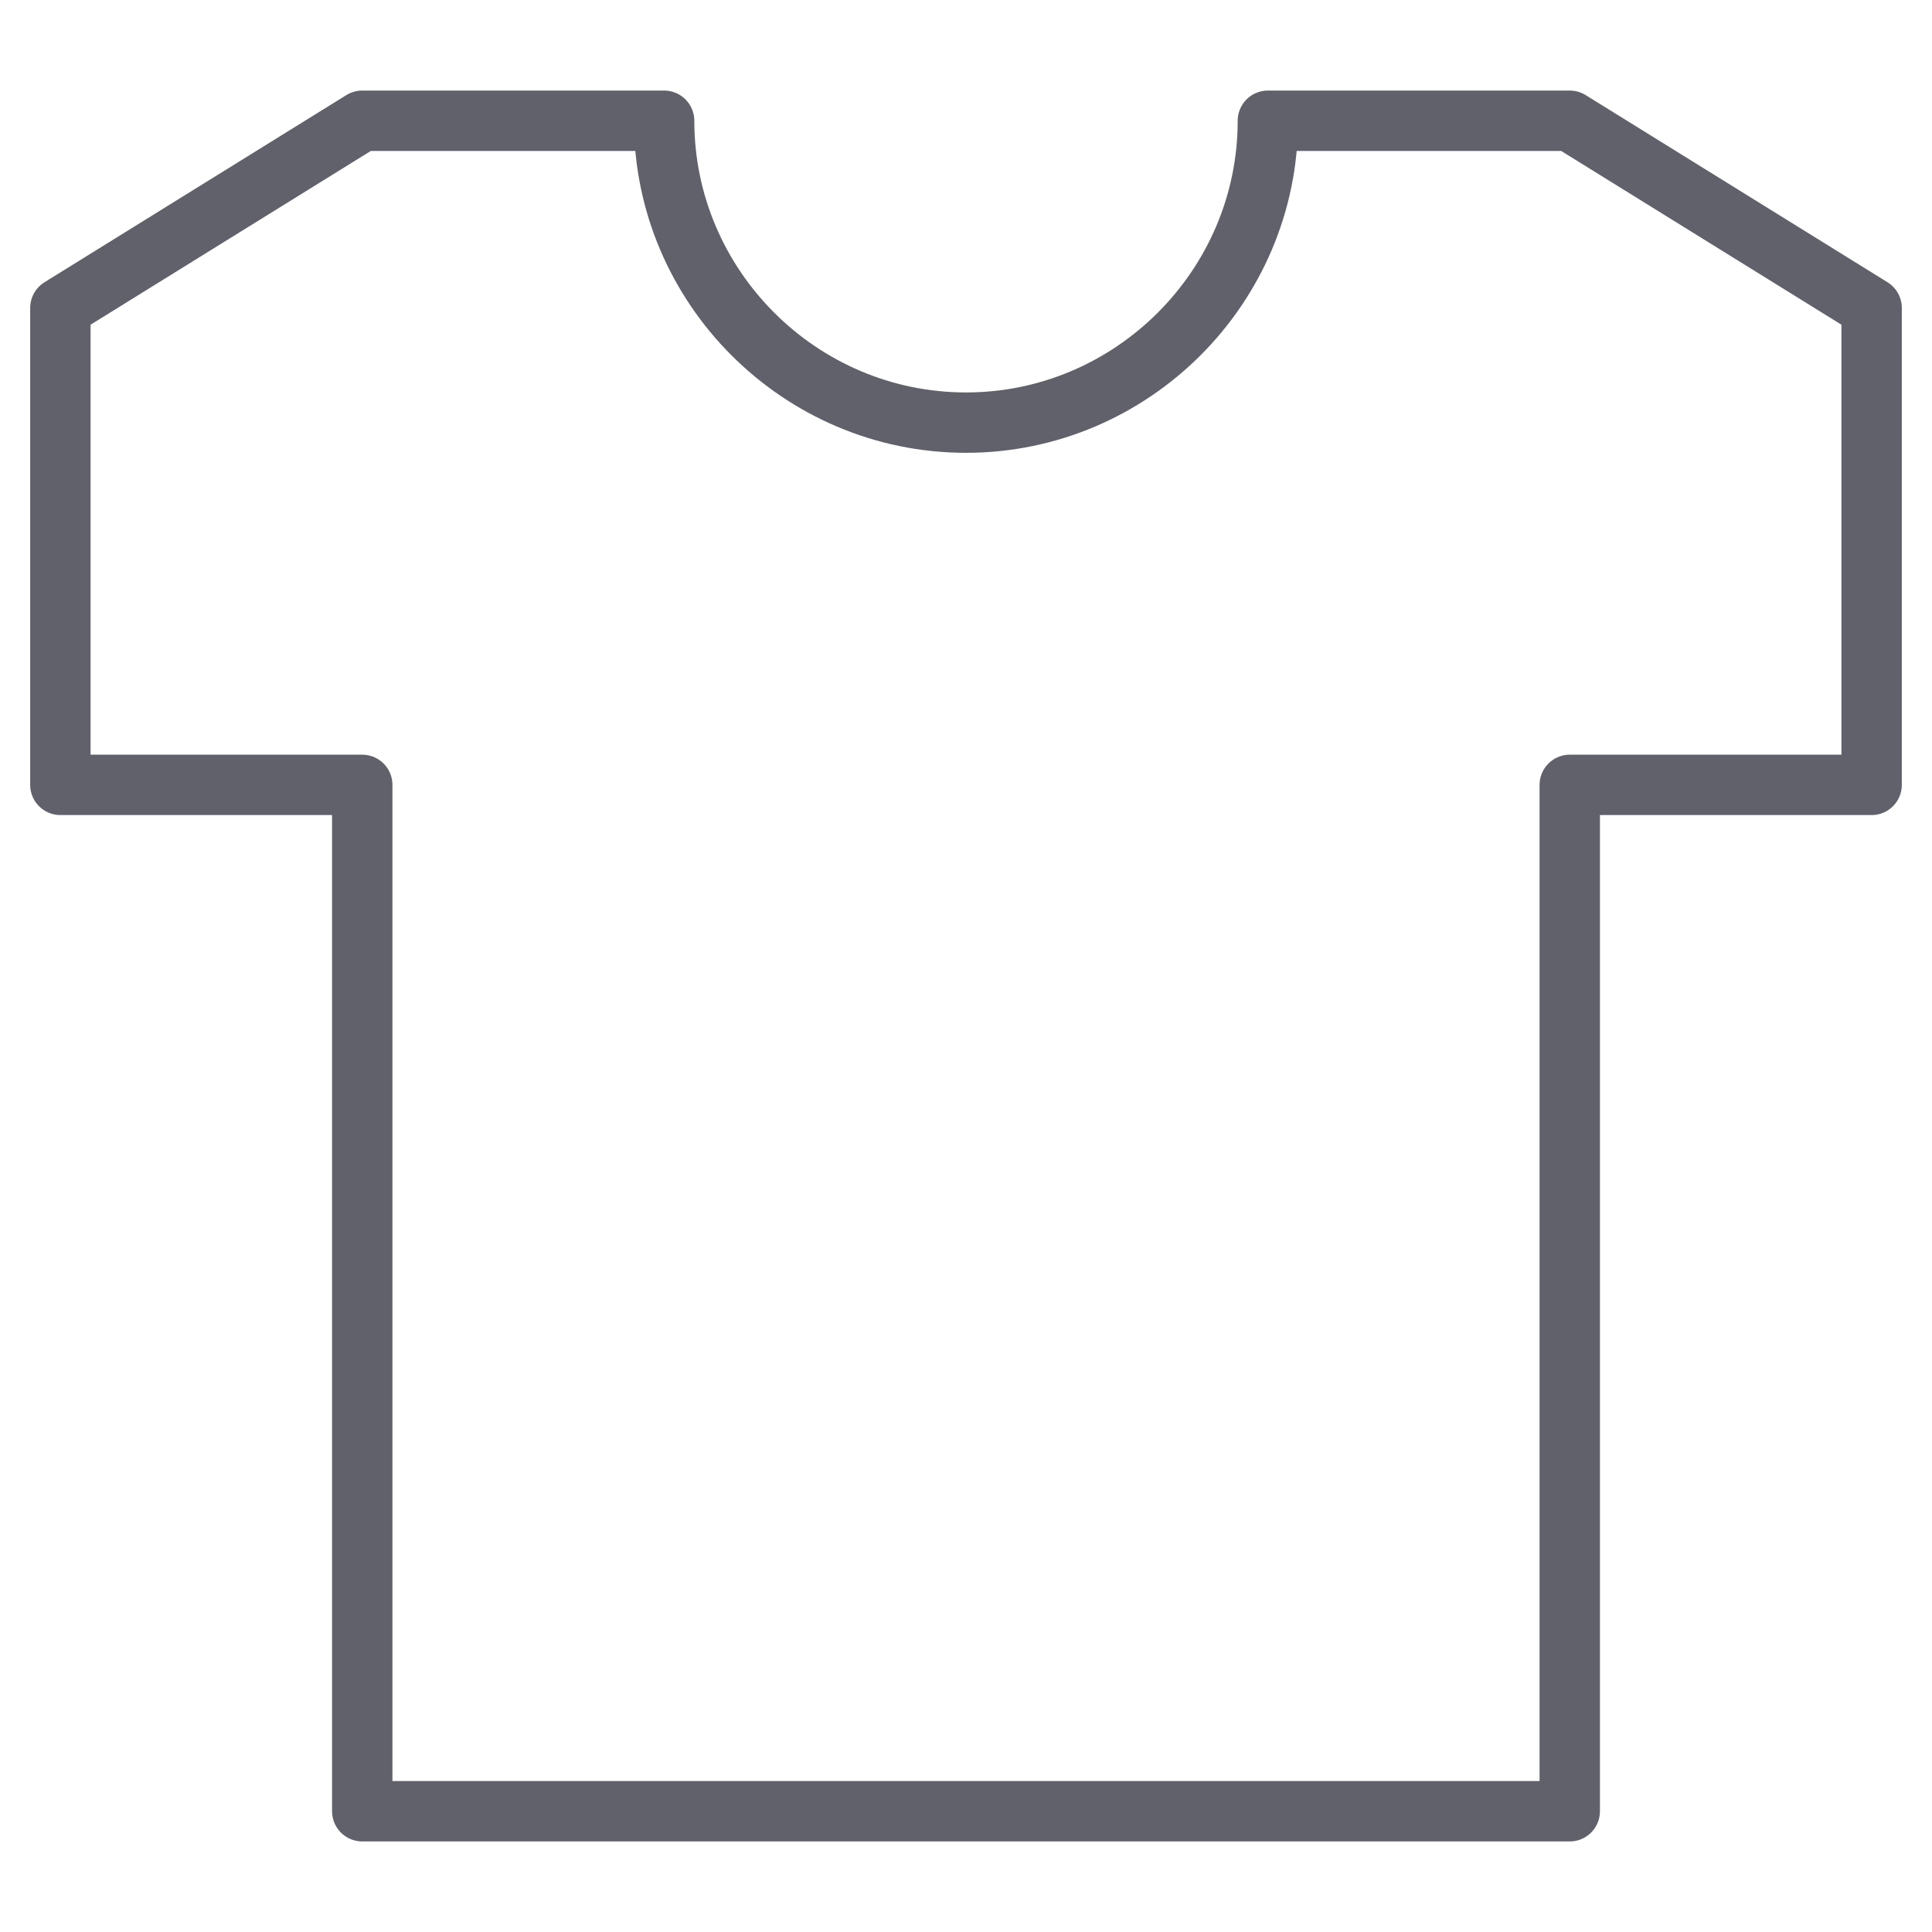 <svg xmlns="http://www.w3.org/2000/svg" height="64" width="64" viewBox="0 0 64 64"><title>tshirt 53 4</title><g stroke-linecap="round" fill="#61616b" stroke-linejoin="round" class="nc-icon-wrapper"><path fill="none" stroke="#61616b" stroke-width="2" d="M52,4H42 c0,5.5-4.5,10-10,10S22,9.5,22,4H12L2,10.2V26h10v34h40V26h10V10.2L52,4z"></path></g></svg>